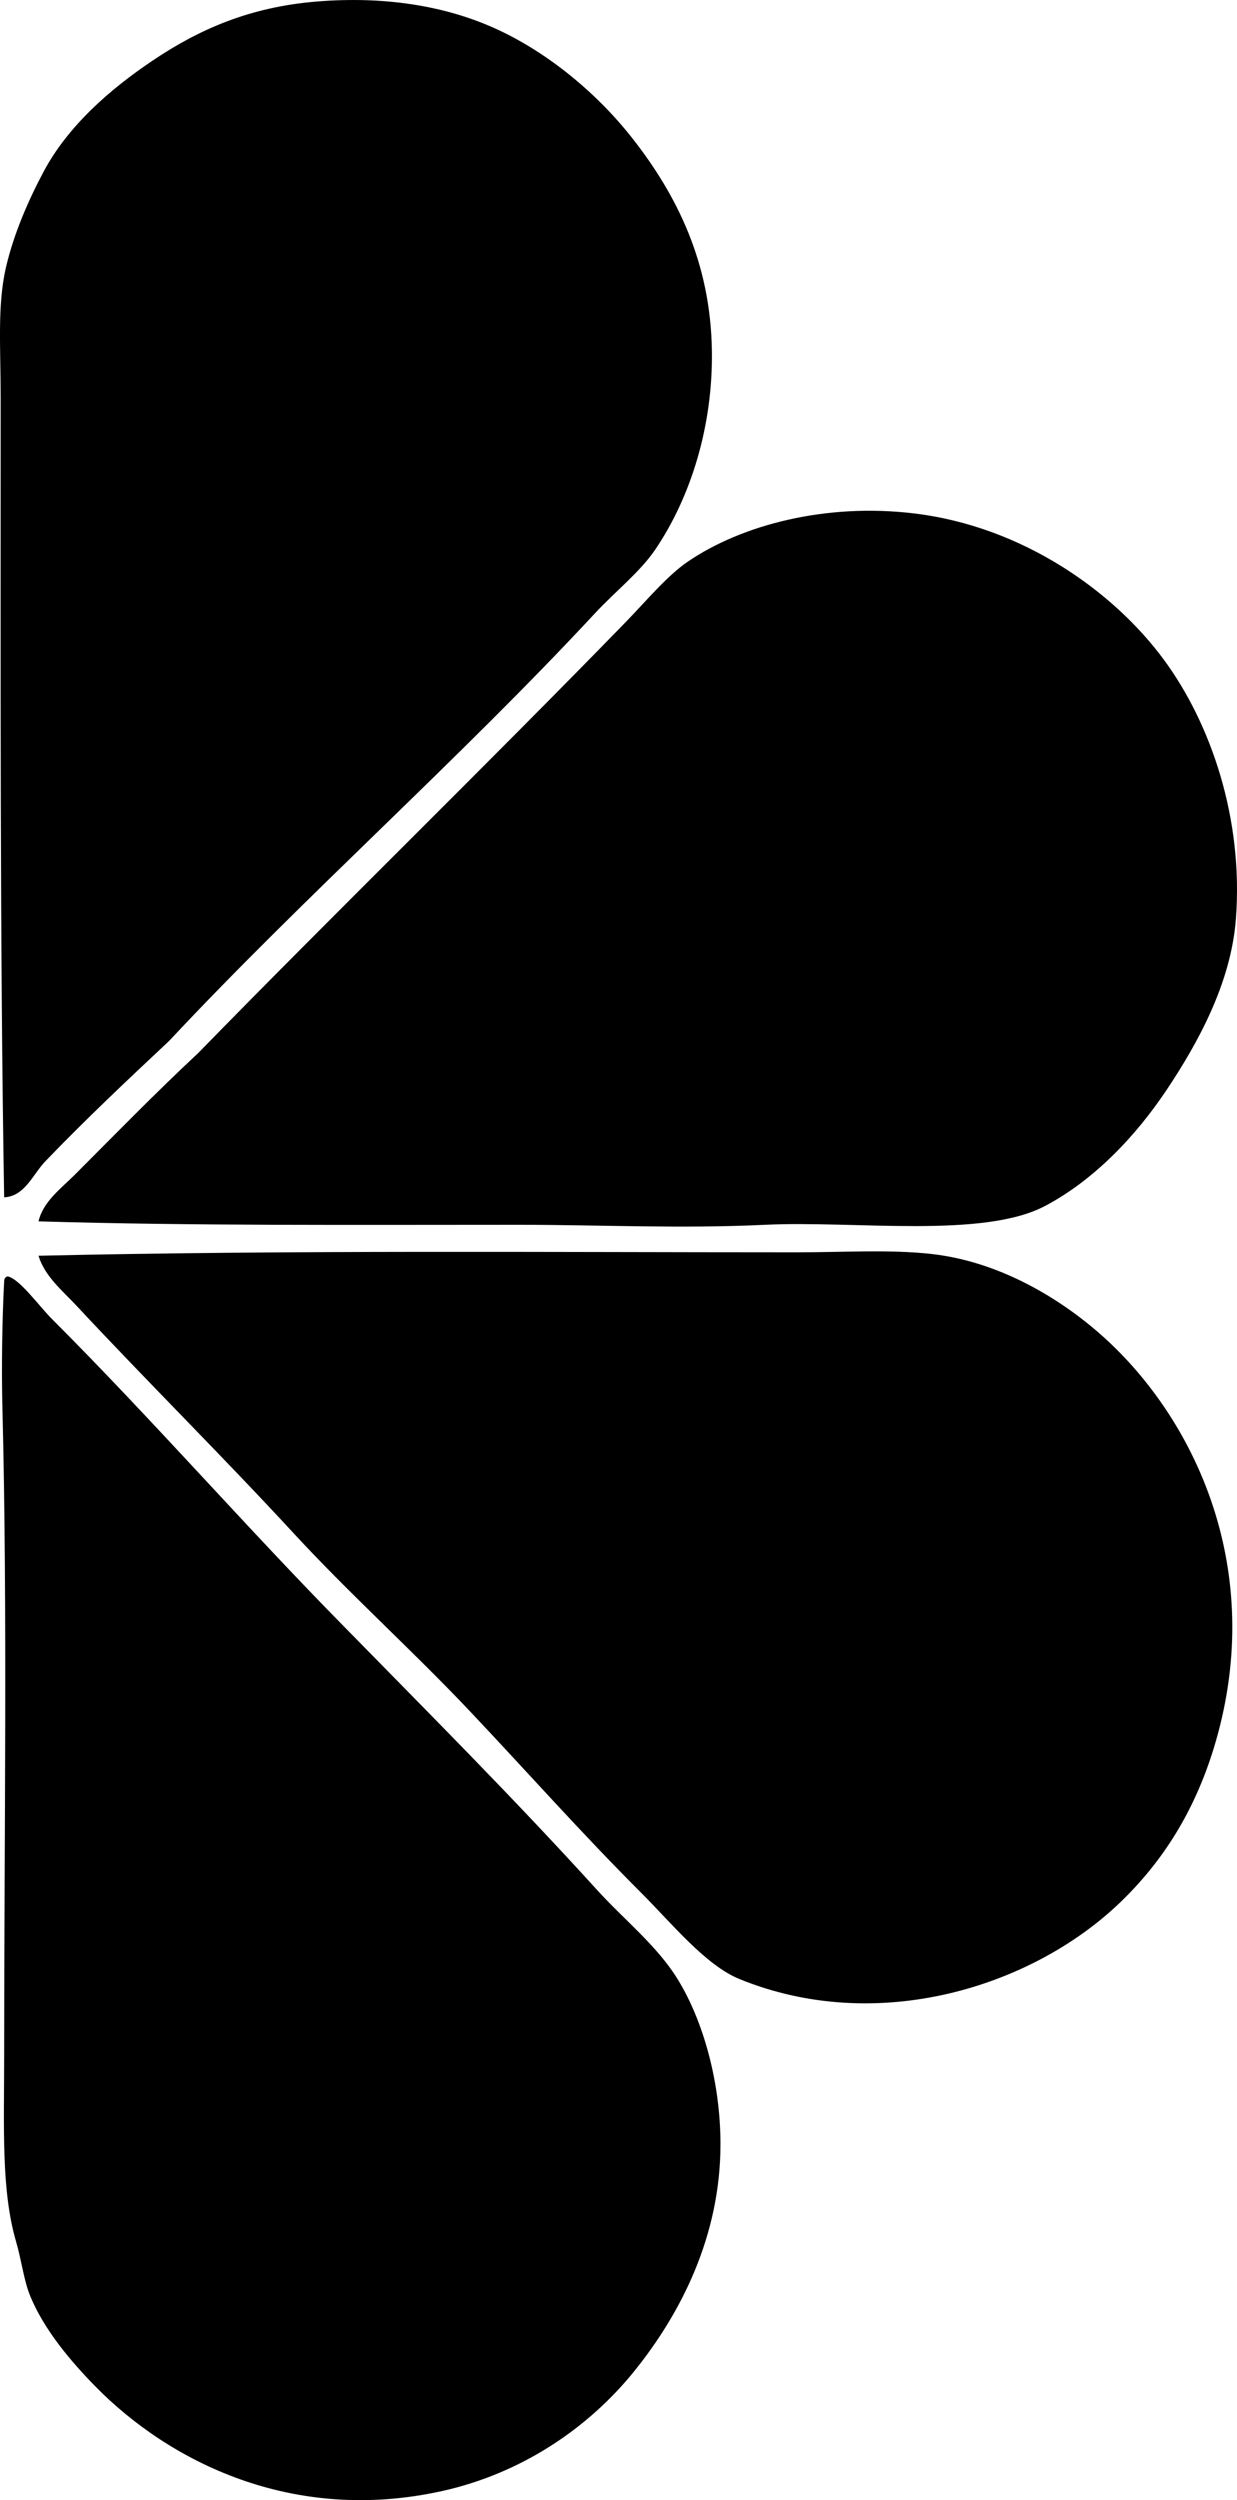 <?xml version="1.0" encoding="iso-8859-1"?>
<!-- Generator: Adobe Illustrator 19.2.0, SVG Export Plug-In . SVG Version: 6.00 Build 0)  -->
<svg version="1.1" xmlns="http://www.w3.org/2000/svg" xmlns:xlink="http://www.w3.org/1999/xlink" x="0px" y="0px"
	 viewBox="0 0 35.691 72.129" style="enable-background:new 0 0 35.691 72.129;" xml:space="preserve">
<g id="Kouler_x5F_Gallery">
	<path style="fill-rule:evenodd;clip-rule:evenodd;" d="M0.12,34.542c-0.125-7.285-0.099-15.502-0.1-23.098
		c0-1.385-0.101-2.625,0.149-3.717c0.222-0.969,0.648-1.947,1.09-2.776c0.697-1.308,1.9-2.371,3.173-3.222
		c1.323-0.885,2.773-1.527,4.709-1.685c1.93-0.158,3.602,0.122,4.956,0.694c1.533,0.647,3.056,1.853,4.164,3.271
		c1.262,1.615,2.239,3.554,2.279,6.097c0.035,2.182-0.61,4.239-1.635,5.75c-0.442,0.651-1.146,1.2-1.735,1.834
		c-3.924,4.224-8.393,8.174-12.292,12.342c-1.183,1.109-2.418,2.271-3.569,3.47C0.95,33.875,0.714,34.517,0.12,34.542z"/>
	<path style="fill-rule:evenodd;clip-rule:evenodd;" d="M1.111,35.236c0.135-0.574,0.654-0.952,1.041-1.339
		c1.154-1.154,2.339-2.373,3.569-3.519c3.898-3.997,8.313-8.298,12.342-12.441c0.592-0.609,1.181-1.323,1.784-1.735
		c1.55-1.057,3.98-1.7,6.543-1.388c3.125,0.381,5.739,2.25,7.187,4.213c1.365,1.851,2.302,4.594,2.082,7.485
		c-0.143,1.879-1.126,3.619-1.982,4.907c-0.904,1.36-2.111,2.625-3.52,3.371c-1.793,0.95-5.481,0.421-8.079,0.545
		c-2.425,0.116-4.818,0-7.088,0C10.211,35.335,5.54,35.367,1.111,35.236z"/>
	<path style="fill-rule:evenodd;clip-rule:evenodd;" d="M1.111,36.228c7.258-0.166,14.773-0.099,21.908-0.099
		c1.329,0,2.659-0.087,3.866,0.049c2.141,0.242,4.021,1.486,5.205,2.627c2.557,2.463,4.437,6.734,2.925,11.648
		c-0.55,1.784-1.45,3.245-2.726,4.461c-2.533,2.414-6.974,3.804-10.954,2.181c-0.974-0.396-1.962-1.614-2.825-2.478
		c-1.774-1.774-3.266-3.465-4.957-5.254c-1.672-1.768-3.448-3.358-5.105-5.155c-2.038-2.209-4.176-4.324-6.245-6.543
		C1.806,37.241,1.288,36.817,1.111,36.228z"/>
	<path style="fill-rule:evenodd;clip-rule:evenodd;" d="M0.219,36.822c0.348,0.072,0.901,0.852,1.288,1.239
		c2.872,2.872,5.633,6.039,8.427,8.872c2.474,2.528,4.879,4.933,7.286,7.584c0.801,0.882,1.73,1.608,2.329,2.577
		c0.743,1.202,1.238,2.981,1.239,4.759c0.002,2.662-1.151,4.894-2.478,6.543c-1.34,1.666-3.275,2.964-5.551,3.469
		c-4.318,0.959-7.882-0.849-10.013-3.023c-0.699-0.714-1.486-1.638-1.884-2.627c-0.176-0.438-0.242-1.009-0.396-1.537
		C0.031,63.19,0.12,61.358,0.12,59.325c0-6.266,0.098-12.915-0.05-18.686c-0.03-1.202-0.007-2.582,0.05-3.668
		C0.118,36.886,0.157,36.842,0.219,36.822z"/>
</g>
<g id="Layer_1">
</g>
</svg>
